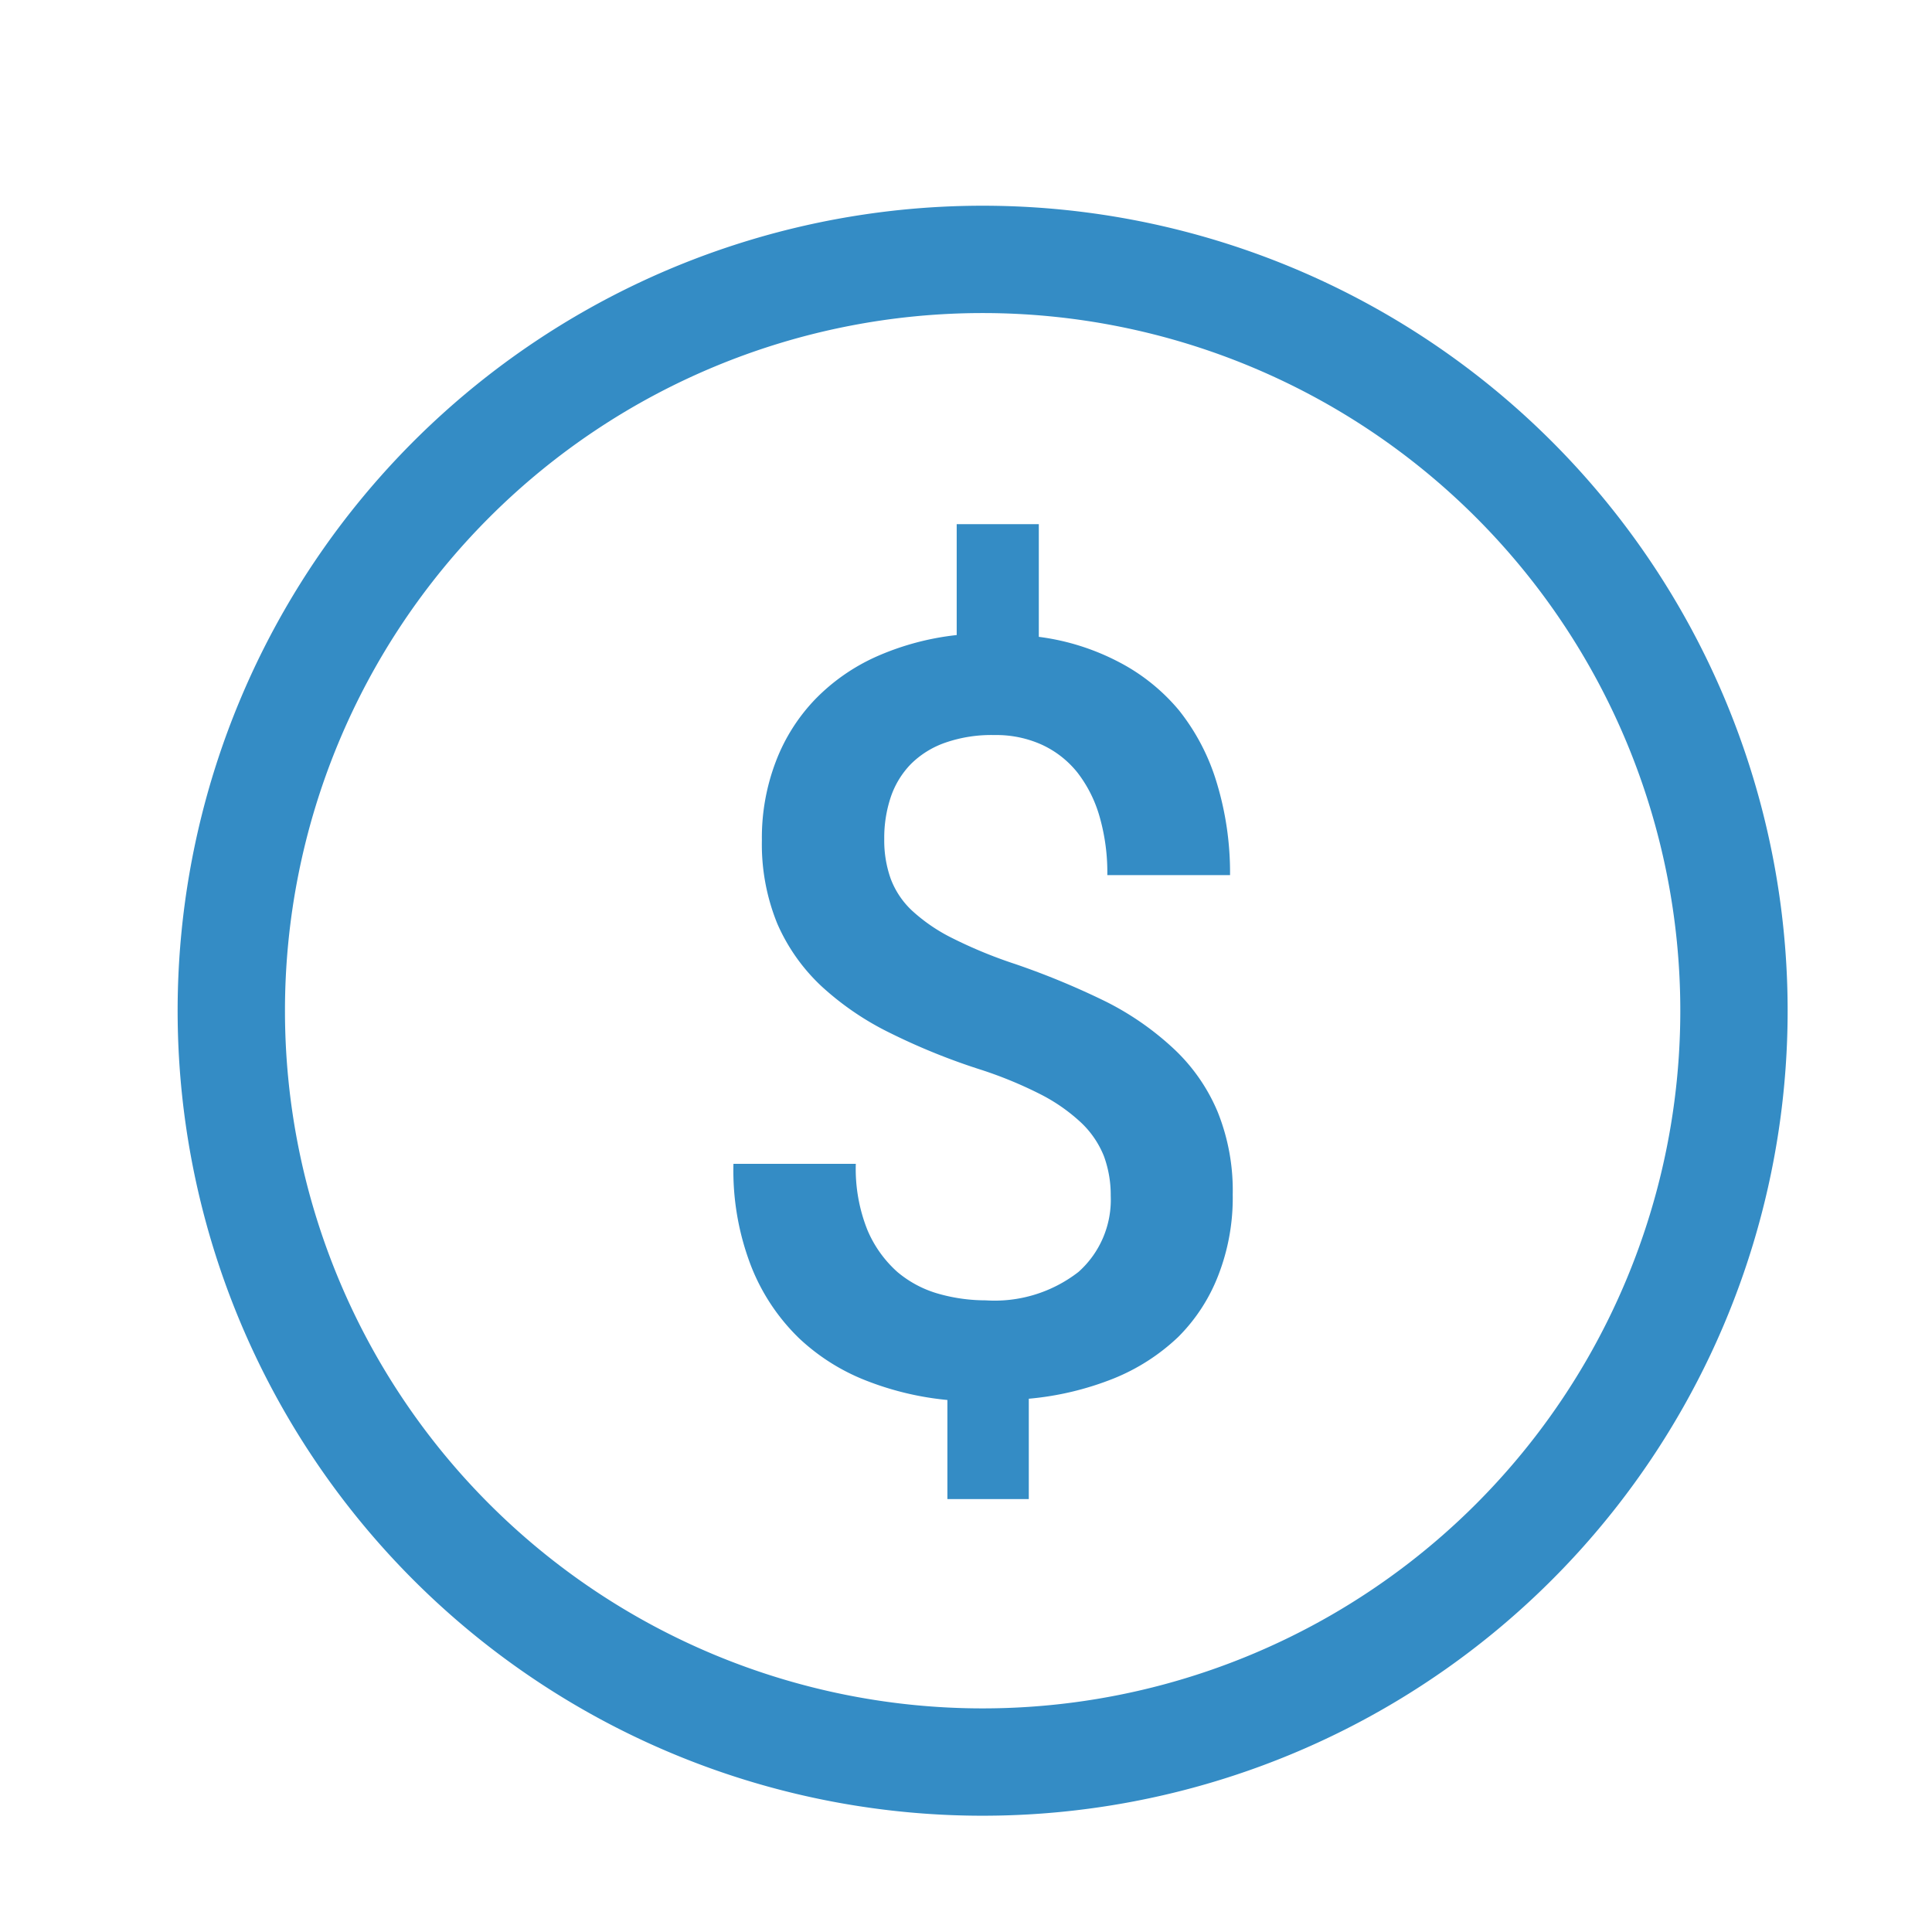 <svg id="圖層_1" data-name="圖層 1" xmlns="http://www.w3.org/2000/svg" viewBox="0 0 108 108"><defs><style>.cls-1{fill:#348cc5;}</style></defs><path class="cls-1" d="M54.93,11.5a45,45,0,1,0,45,45A45,45,0,0,0,54.93,11.5Zm0,84a39,39,0,1,1,39-39A39,39,0,0,1,54.93,95.5Z"/><path class="cls-1" d="M65.67,58.68A16.19,16.19,0,0,0,61.84,56a43.49,43.49,0,0,0-5.09-2.11,25.76,25.76,0,0,1-3.5-1.44A9.68,9.68,0,0,1,51,50.92a4.7,4.7,0,0,1-1.21-1.8,6.36,6.36,0,0,1-.36-2.21,7.18,7.18,0,0,1,.37-2.37,4.89,4.89,0,0,1,1.12-1.83,5.1,5.1,0,0,1,1.91-1.19,7.84,7.84,0,0,1,2.76-.43,6.18,6.18,0,0,1,2.65.54,5.47,5.47,0,0,1,2,1.57,7.28,7.28,0,0,1,1.23,2.46,11.34,11.34,0,0,1,.43,3.26h6.86A17.27,17.27,0,0,0,68,43.7a12,12,0,0,0-2.1-4A10.92,10.92,0,0,0,62.53,37a13.26,13.26,0,0,0-4.46-1.4v-6.3H53.48V35.5A15.09,15.09,0,0,0,49,36.7a11.06,11.06,0,0,0-3.44,2.4,10.3,10.3,0,0,0-2.19,3.47,11.92,11.92,0,0,0-.78,4.4,11.74,11.74,0,0,0,.86,4.66,10.57,10.57,0,0,0,2.47,3.5,16.14,16.14,0,0,0,3.87,2.63,36,36,0,0,0,5.08,2.05,23,23,0,0,1,3.35,1.39,9.9,9.9,0,0,1,2.24,1.58,5.27,5.27,0,0,1,1.25,1.85,6.29,6.29,0,0,1,.38,2.21,5.4,5.4,0,0,1-1.8,4.26,7.64,7.64,0,0,1-5.19,1.59,9.67,9.67,0,0,1-2.61-.36,6.16,6.16,0,0,1-2.33-1.23,6.56,6.56,0,0,1-1.67-2.34,9.22,9.22,0,0,1-.65-3.7H41a14.83,14.83,0,0,0,1,5.75,11.42,11.42,0,0,0,2.67,4,11.63,11.63,0,0,0,3.81,2.39,16.73,16.73,0,0,0,4.48,1.06v5.54h4.55V78.19a16.8,16.8,0,0,0,4.74-1.13,11.43,11.43,0,0,0,3.61-2.32A9.88,9.88,0,0,0,68.1,71.3a11.94,11.94,0,0,0,.81-4.52,11.76,11.76,0,0,0-.84-4.62A10.25,10.25,0,0,0,65.67,58.68Z"/></svg>
